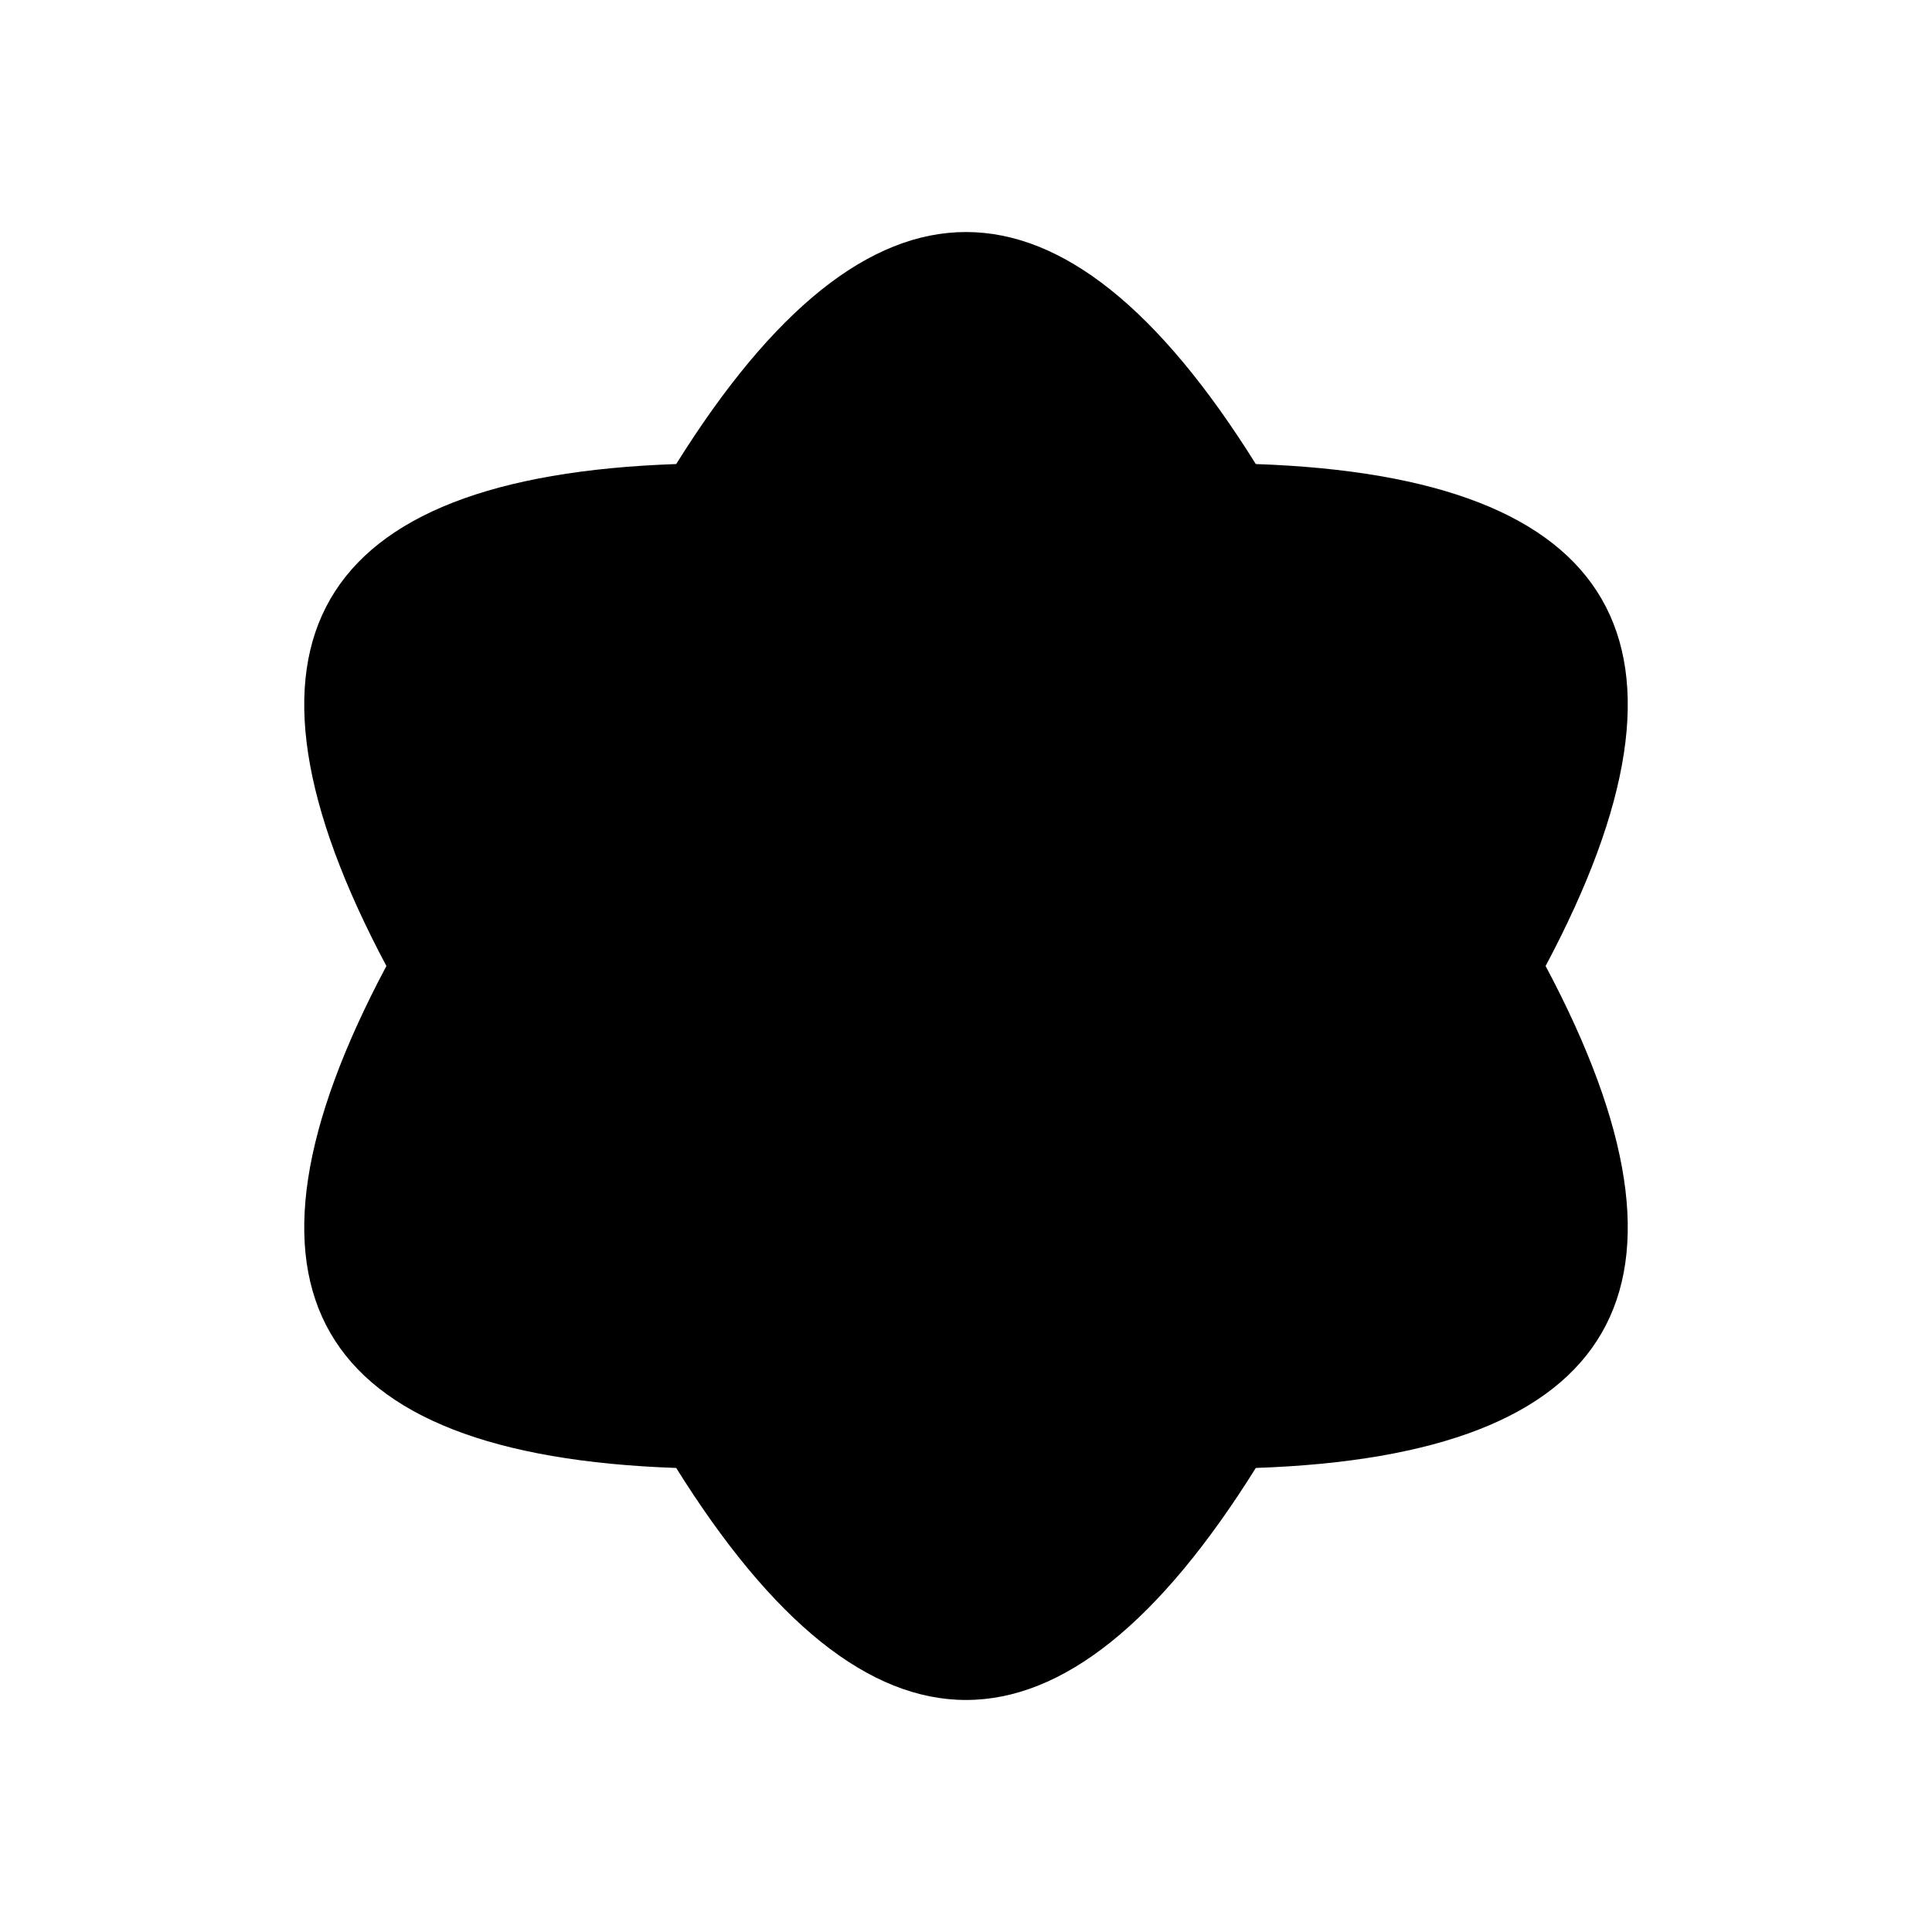 <svg xmlns="http://www.w3.org/2000/svg" viewBox="0 0 100 100">
    <g fill="black">
        <path d="M35 24.019 Q50 0, 65 24.019"/>
        <path d="M35 24.019 Q50 0, 65 24.019" transform="rotate(60, 50, 50)" />
        <path d="M35 24.019 Q50 0, 65 24.019" transform="rotate(120, 50, 50)" />
        <path d="M35 24.019 Q50 0, 65 24.019" transform="rotate(180, 50, 50)" />
        <path d="M35 24.019 Q50 0, 65 24.019" transform="rotate(240, 50, 50)" />
        <path d="M35 24.019 Q50 0, 65 24.019" transform="rotate(300, 50, 50)" />
        <circle cx="50" cy="50" r="30"/>
    </g>
</svg>